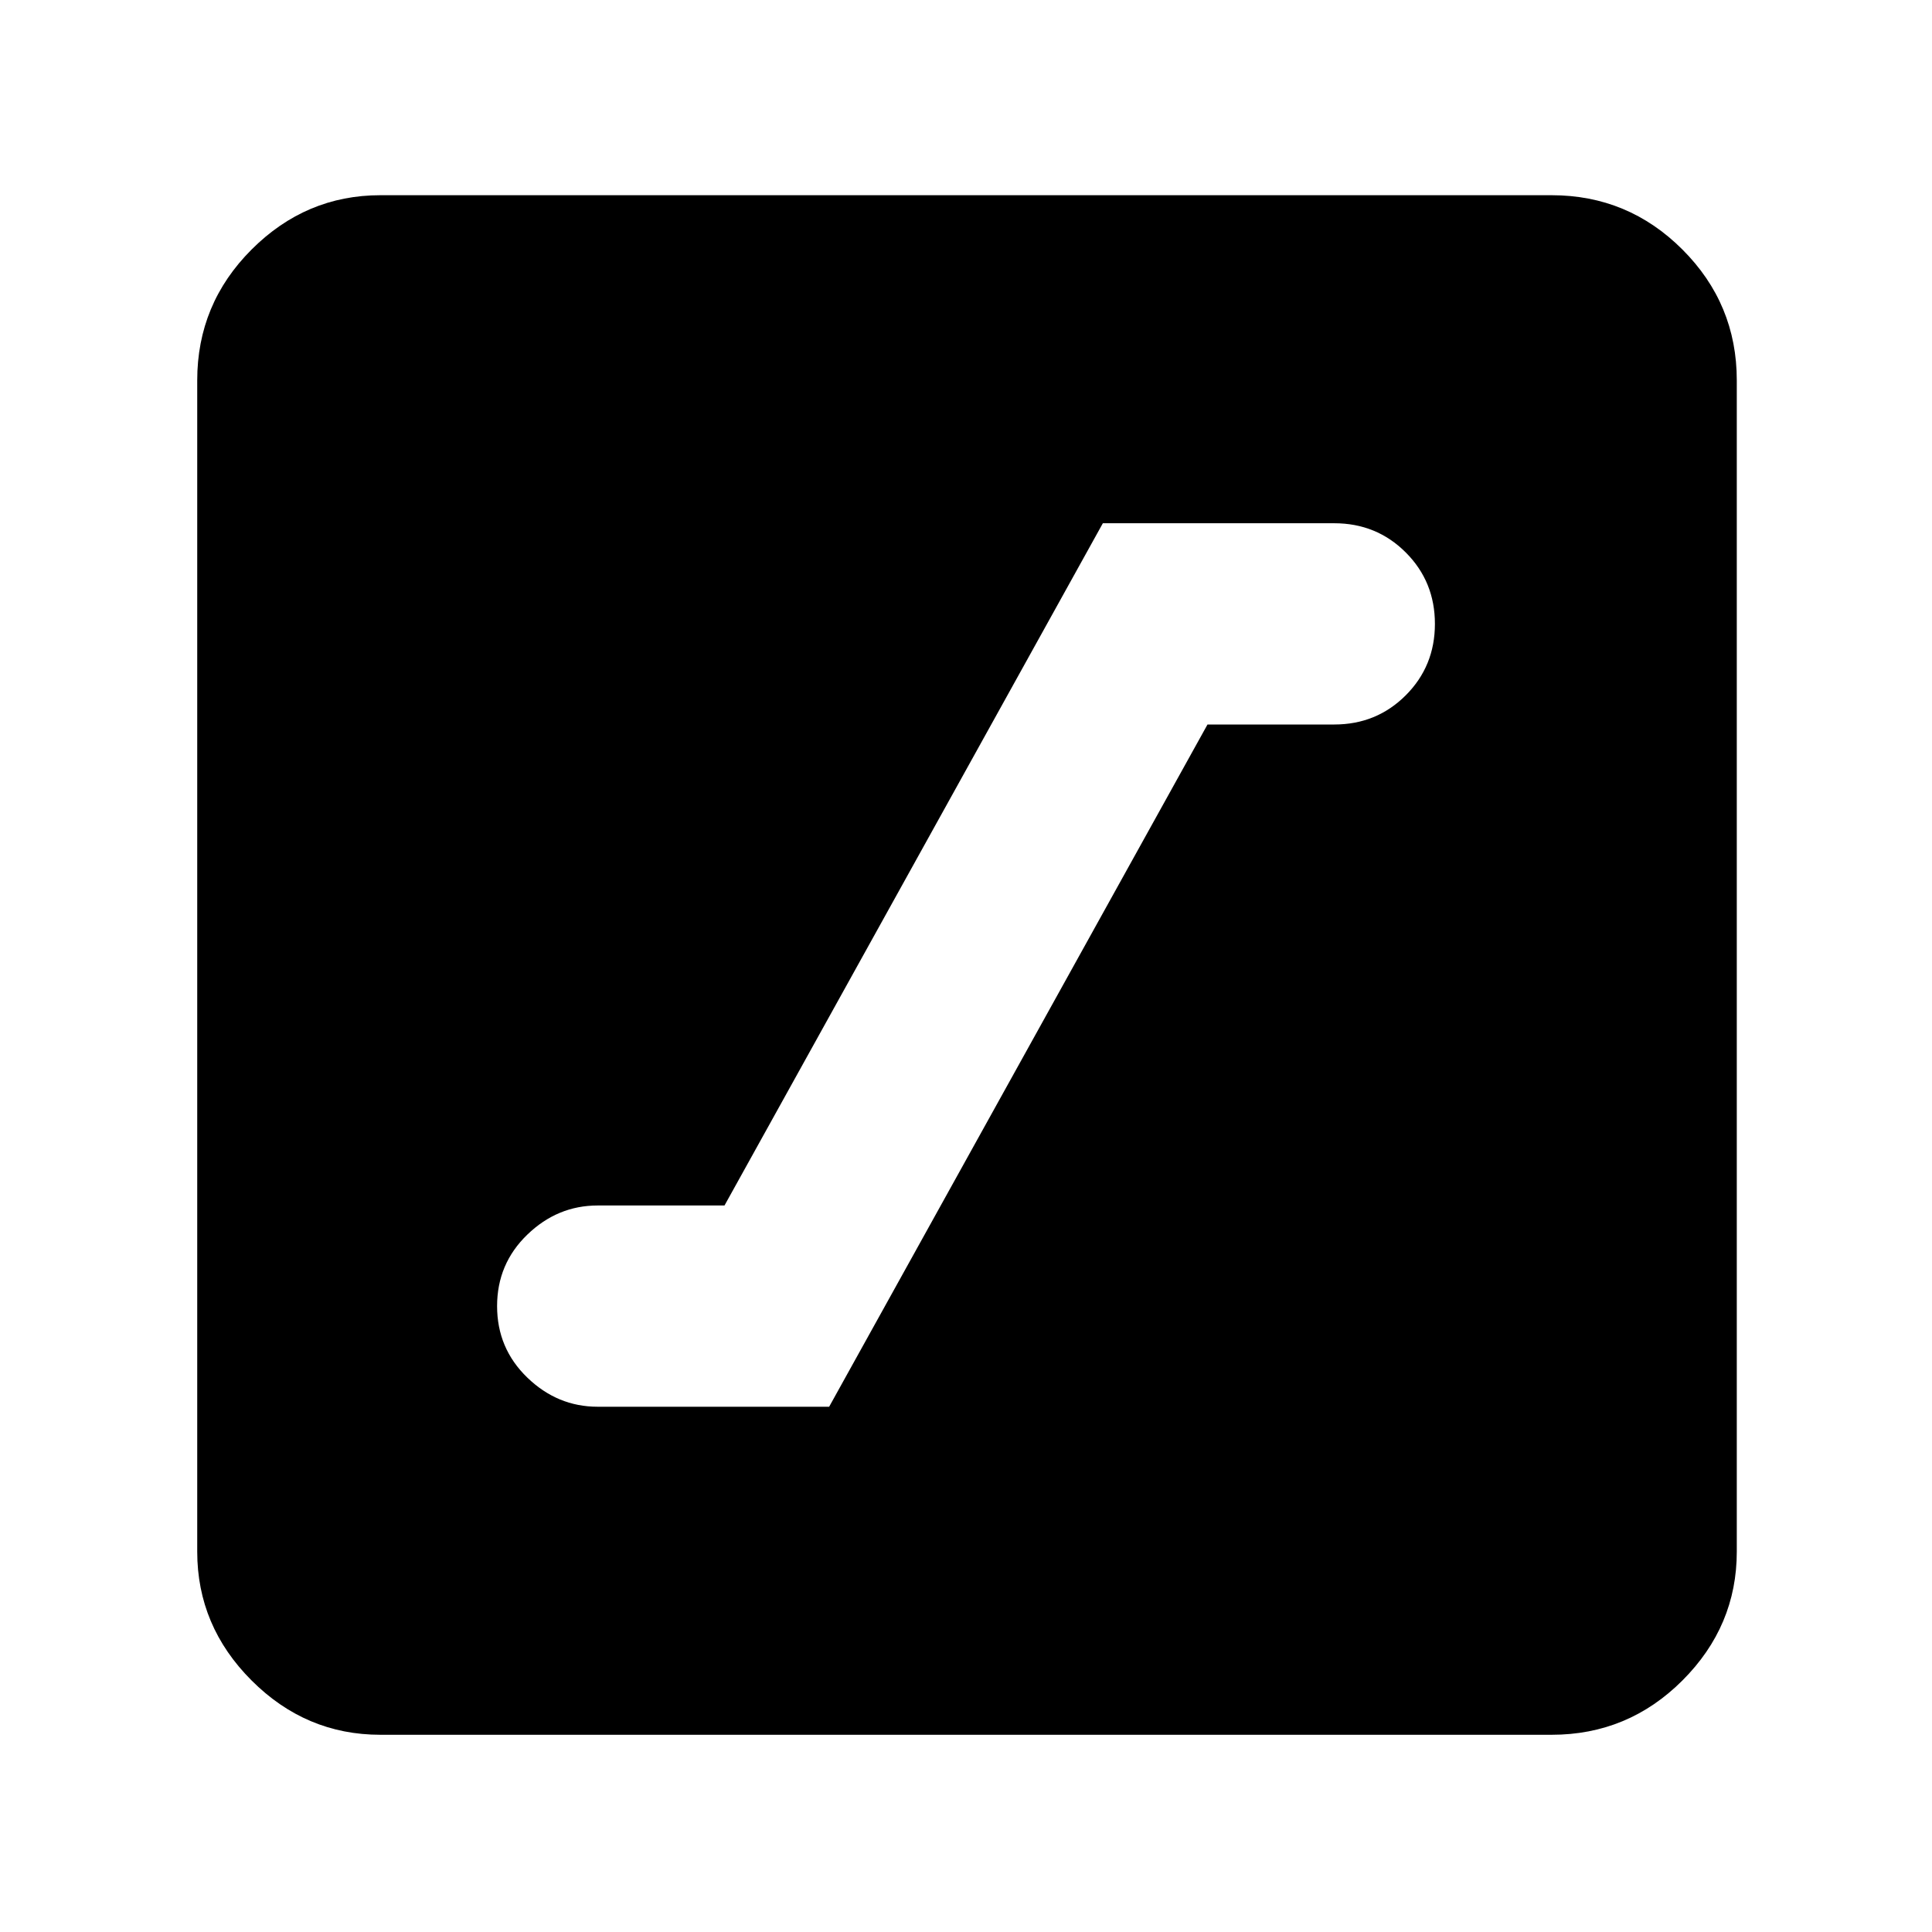 <svg xmlns="http://www.w3.org/2000/svg" height="48" width="48"><path d="M14.85 34.95h5.75L30 18h3.15q1.05 0 1.775-.725.725-.725.725-1.775 0-1.05-.725-1.775Q34.2 13 33.15 13H27.4L18 29.95h-3.15q-1 0-1.75.725t-.75 1.775q0 1.05.75 1.775.75.725 1.75.725Zm-5.4 8.15q-1.85 0-3.2-1.35t-1.35-3.2V9.45q0-1.9 1.35-3.25t3.2-1.35h29.1q1.9 0 3.25 1.35t1.35 3.25v29.1q0 1.85-1.35 3.2t-3.25 1.35Z"/></svg>